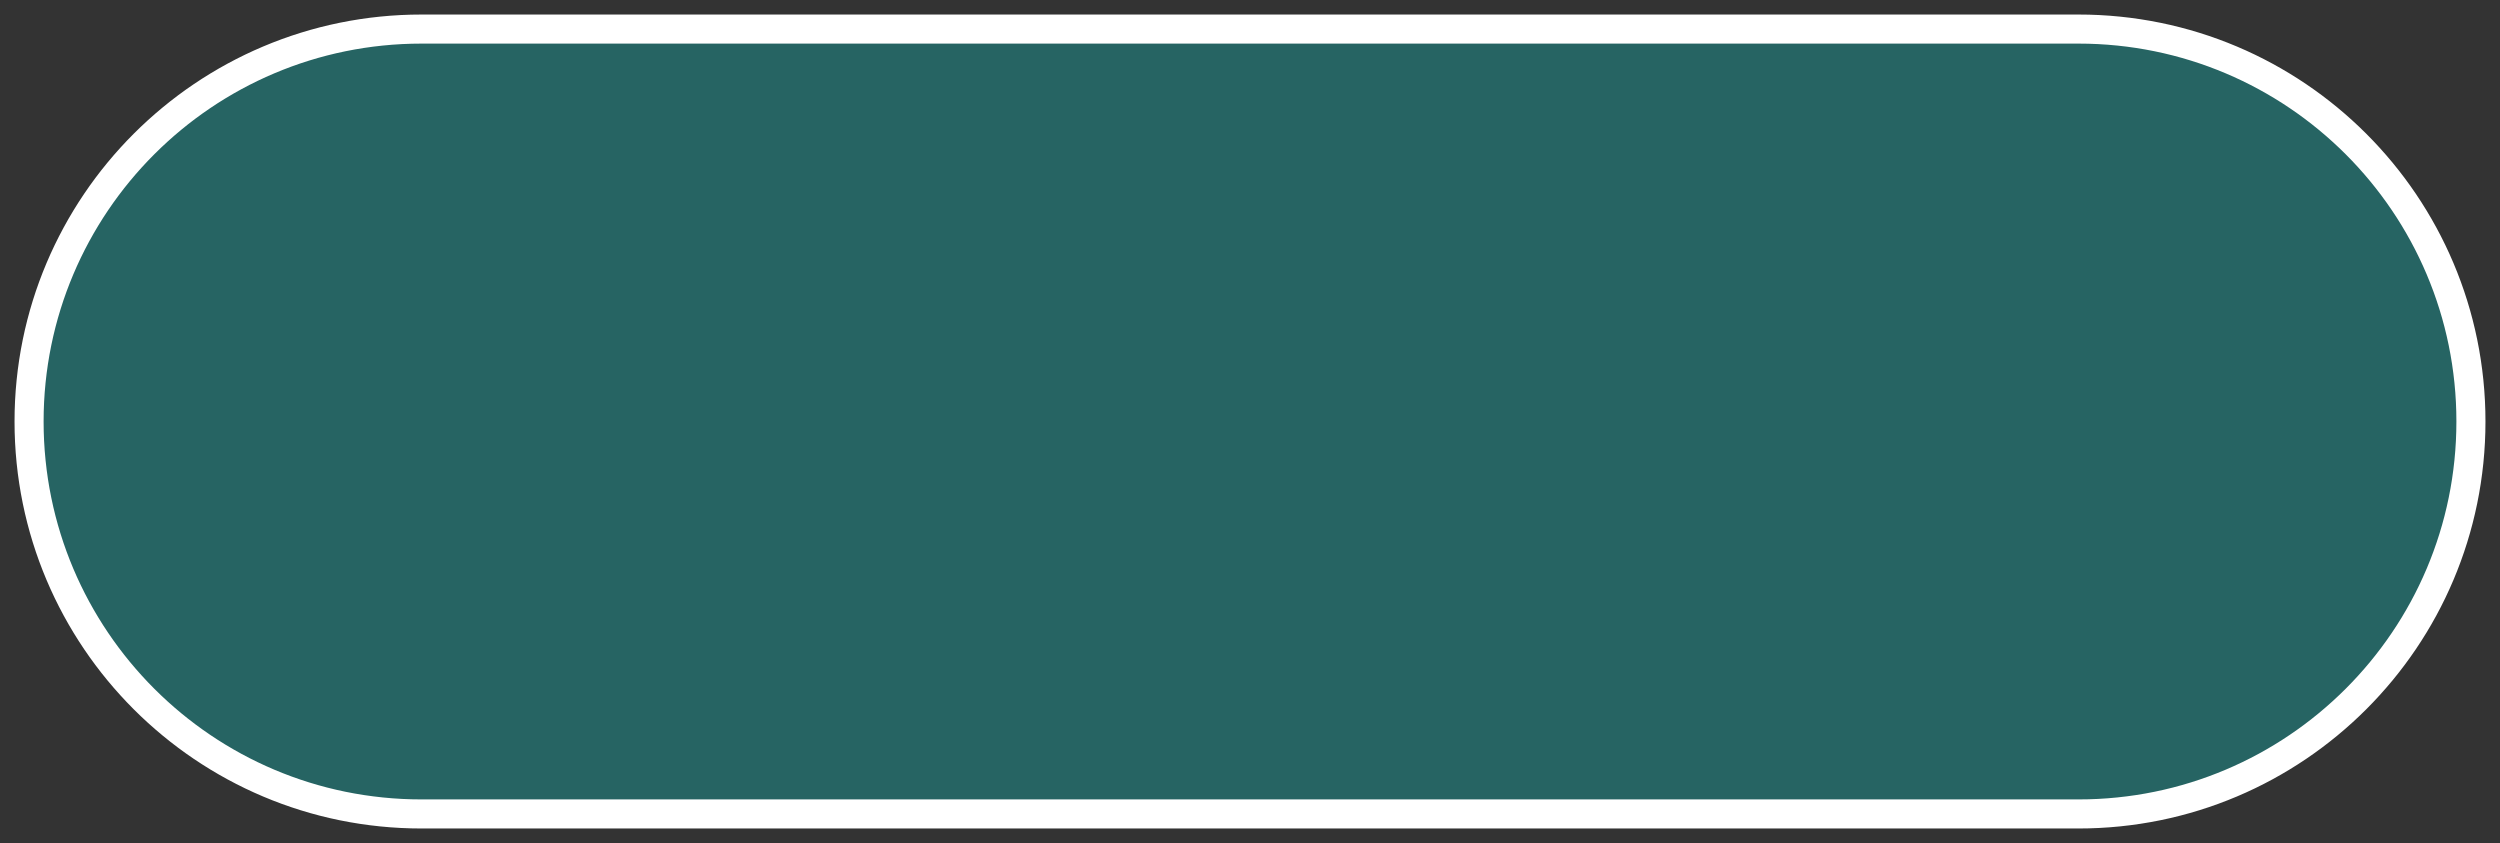 <svg width="86" height="29" viewBox="0 0 86 29" fill="none" xmlns="http://www.w3.org/2000/svg">
<rect x="0" y="0" width="86" height="29" fill="#333333" stroke="none"/>
<path d="M1 14.5C1 7.044 7.044 1 14.5 1H71.5C78.956 1 85 7.044 85 14.5C85 21.956 78.956 28 71.5 28H14.5C7.044 28 1 21.956 1 14.5Z" fill="#1C8C8B" fill-opacity="0.55" stroke="white"/>
</svg>
